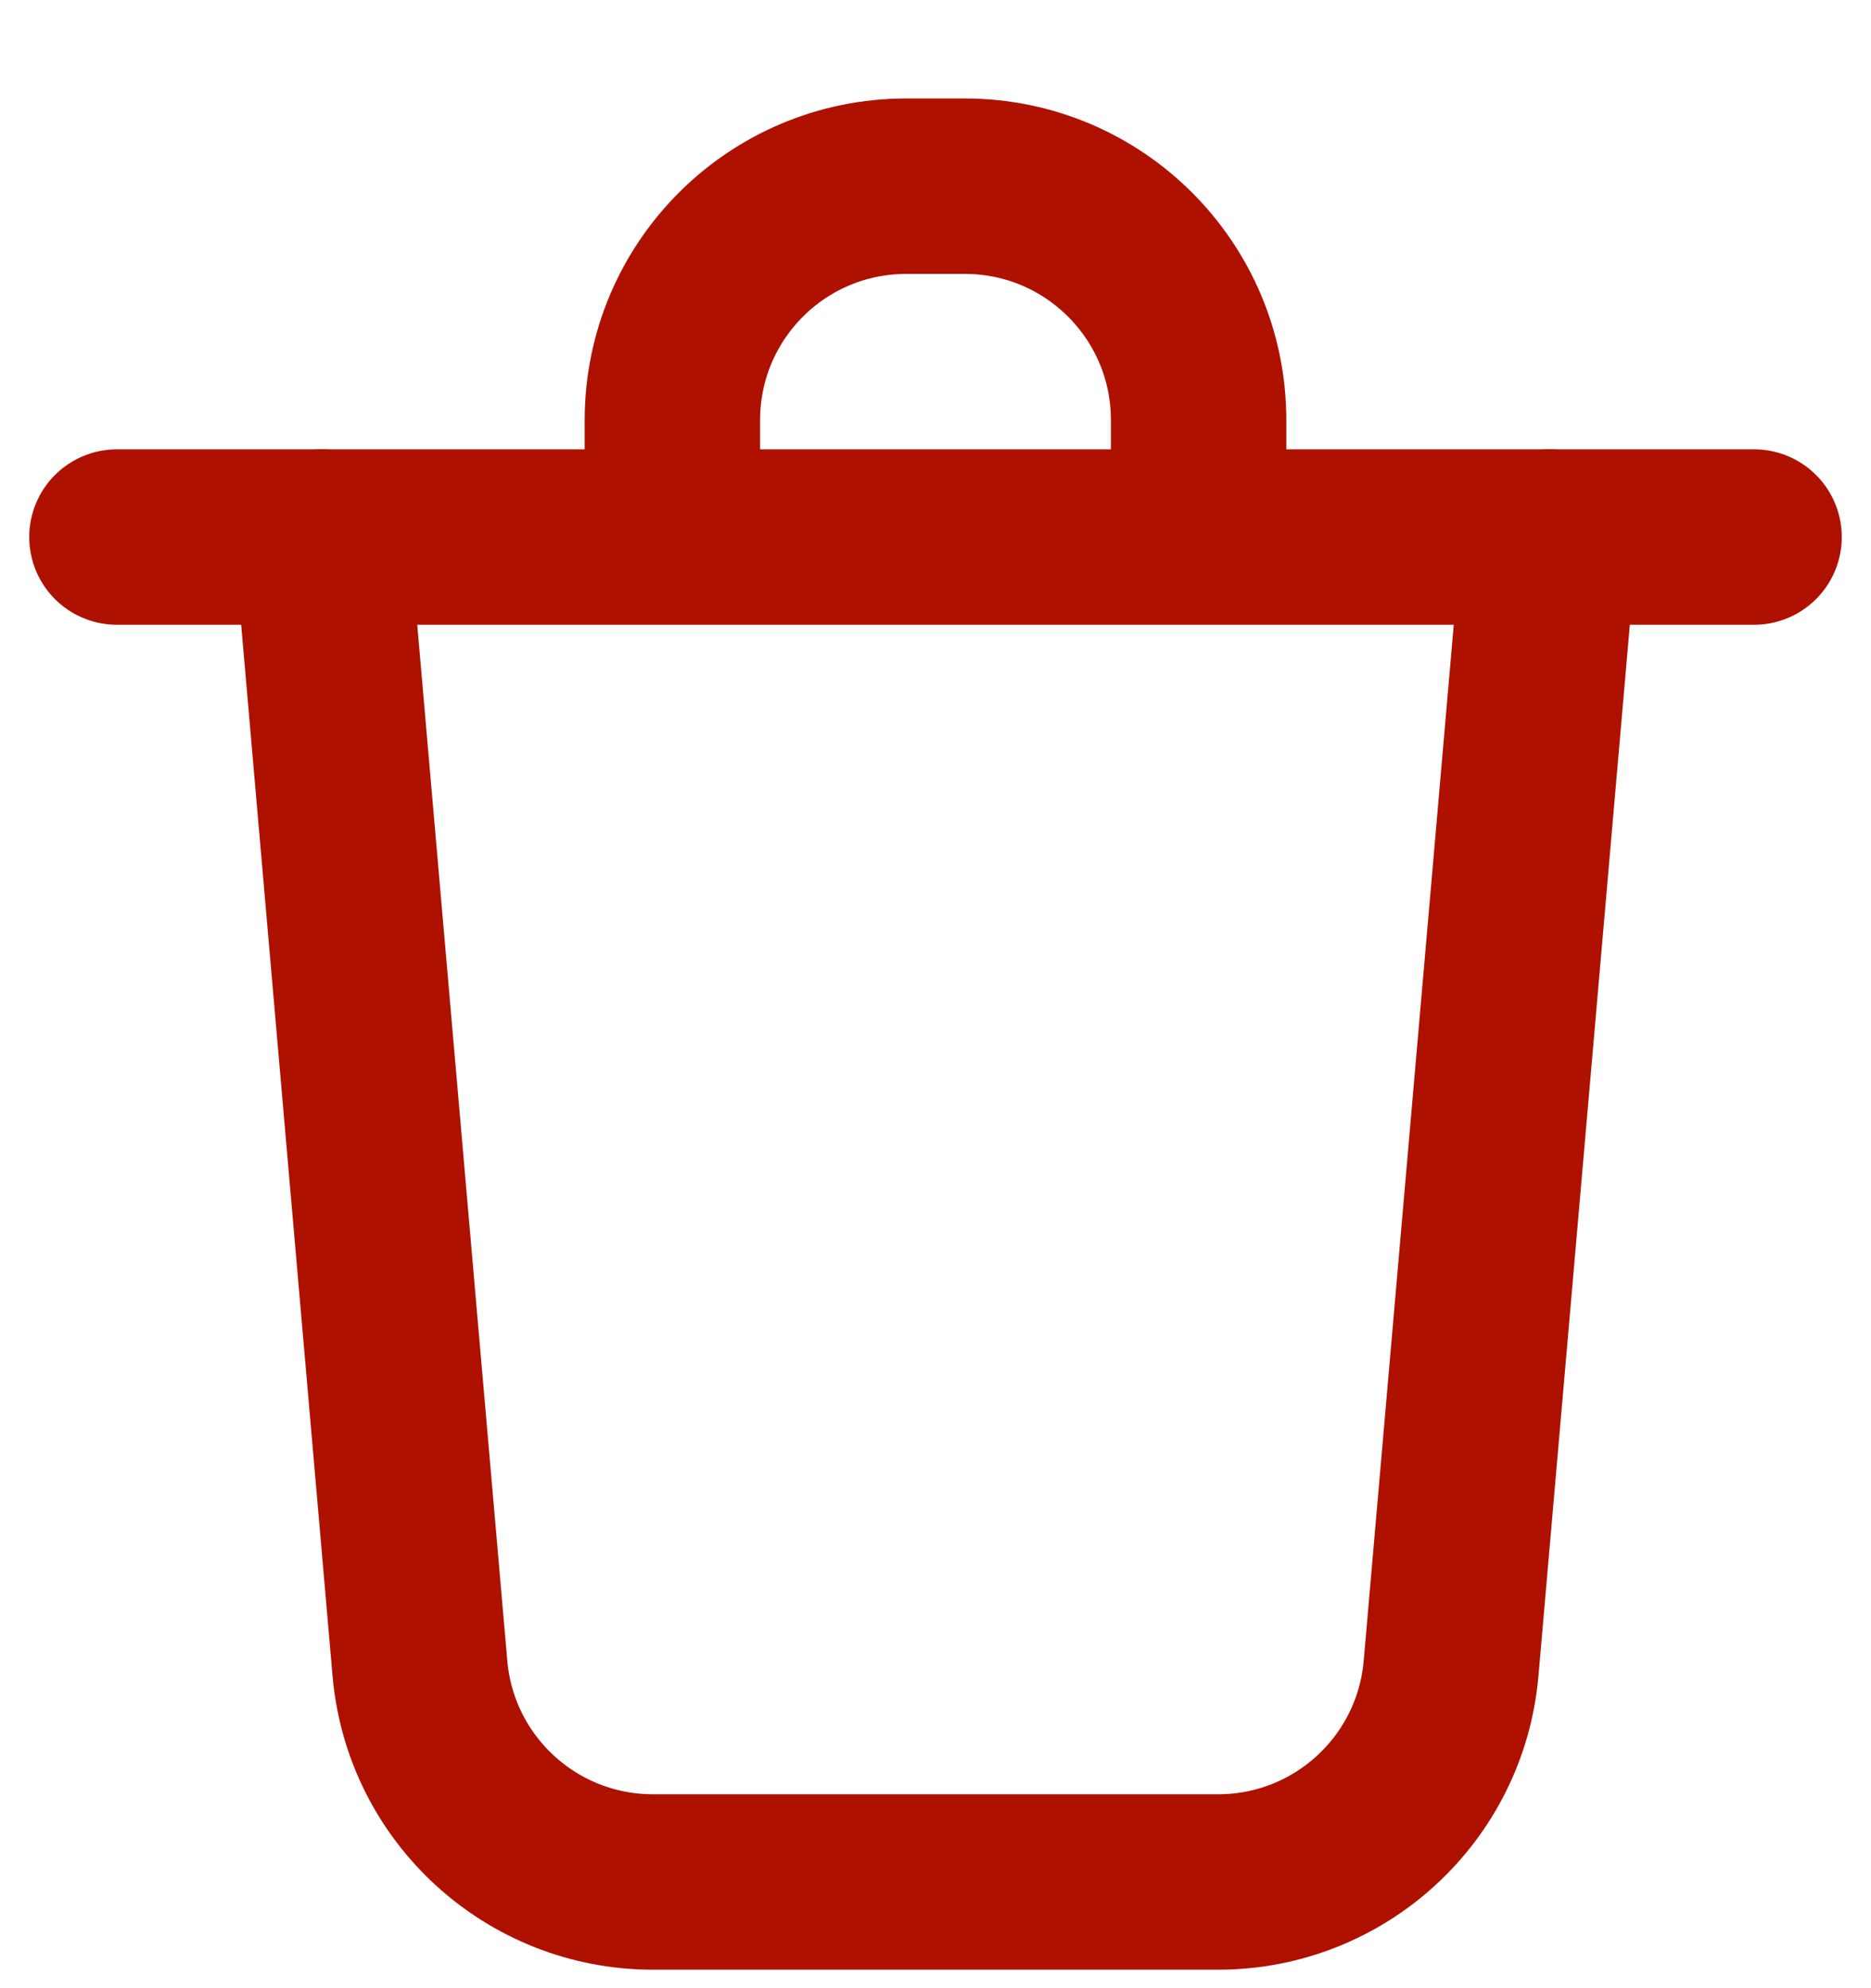 <svg width="16" height="17" viewBox="0 0 16 17" fill="none" xmlns="http://www.w3.org/2000/svg">
<path d="M2.75 4.592L3.591 14.265C3.681 15.299 4.546 16.092 5.584 16.092H10.416C11.454 16.092 12.319 15.299 12.409 14.265L13.25 4.592" stroke="#AE1100" stroke-width="1.5" stroke-linecap="round" stroke-linejoin="round"/>
<path d="M5.75 4.342V3.592C5.75 2.487 6.645 1.592 7.75 1.592H8.25C9.355 1.592 10.25 2.487 10.25 3.592V4.342" stroke="#AE1100" stroke-width="1.5" stroke-linecap="round" stroke-linejoin="round"/>
<path d="M1 4.592H15" stroke="#AE1100" stroke-width="1.5" stroke-linecap="round" stroke-linejoin="round"/>
</svg>
